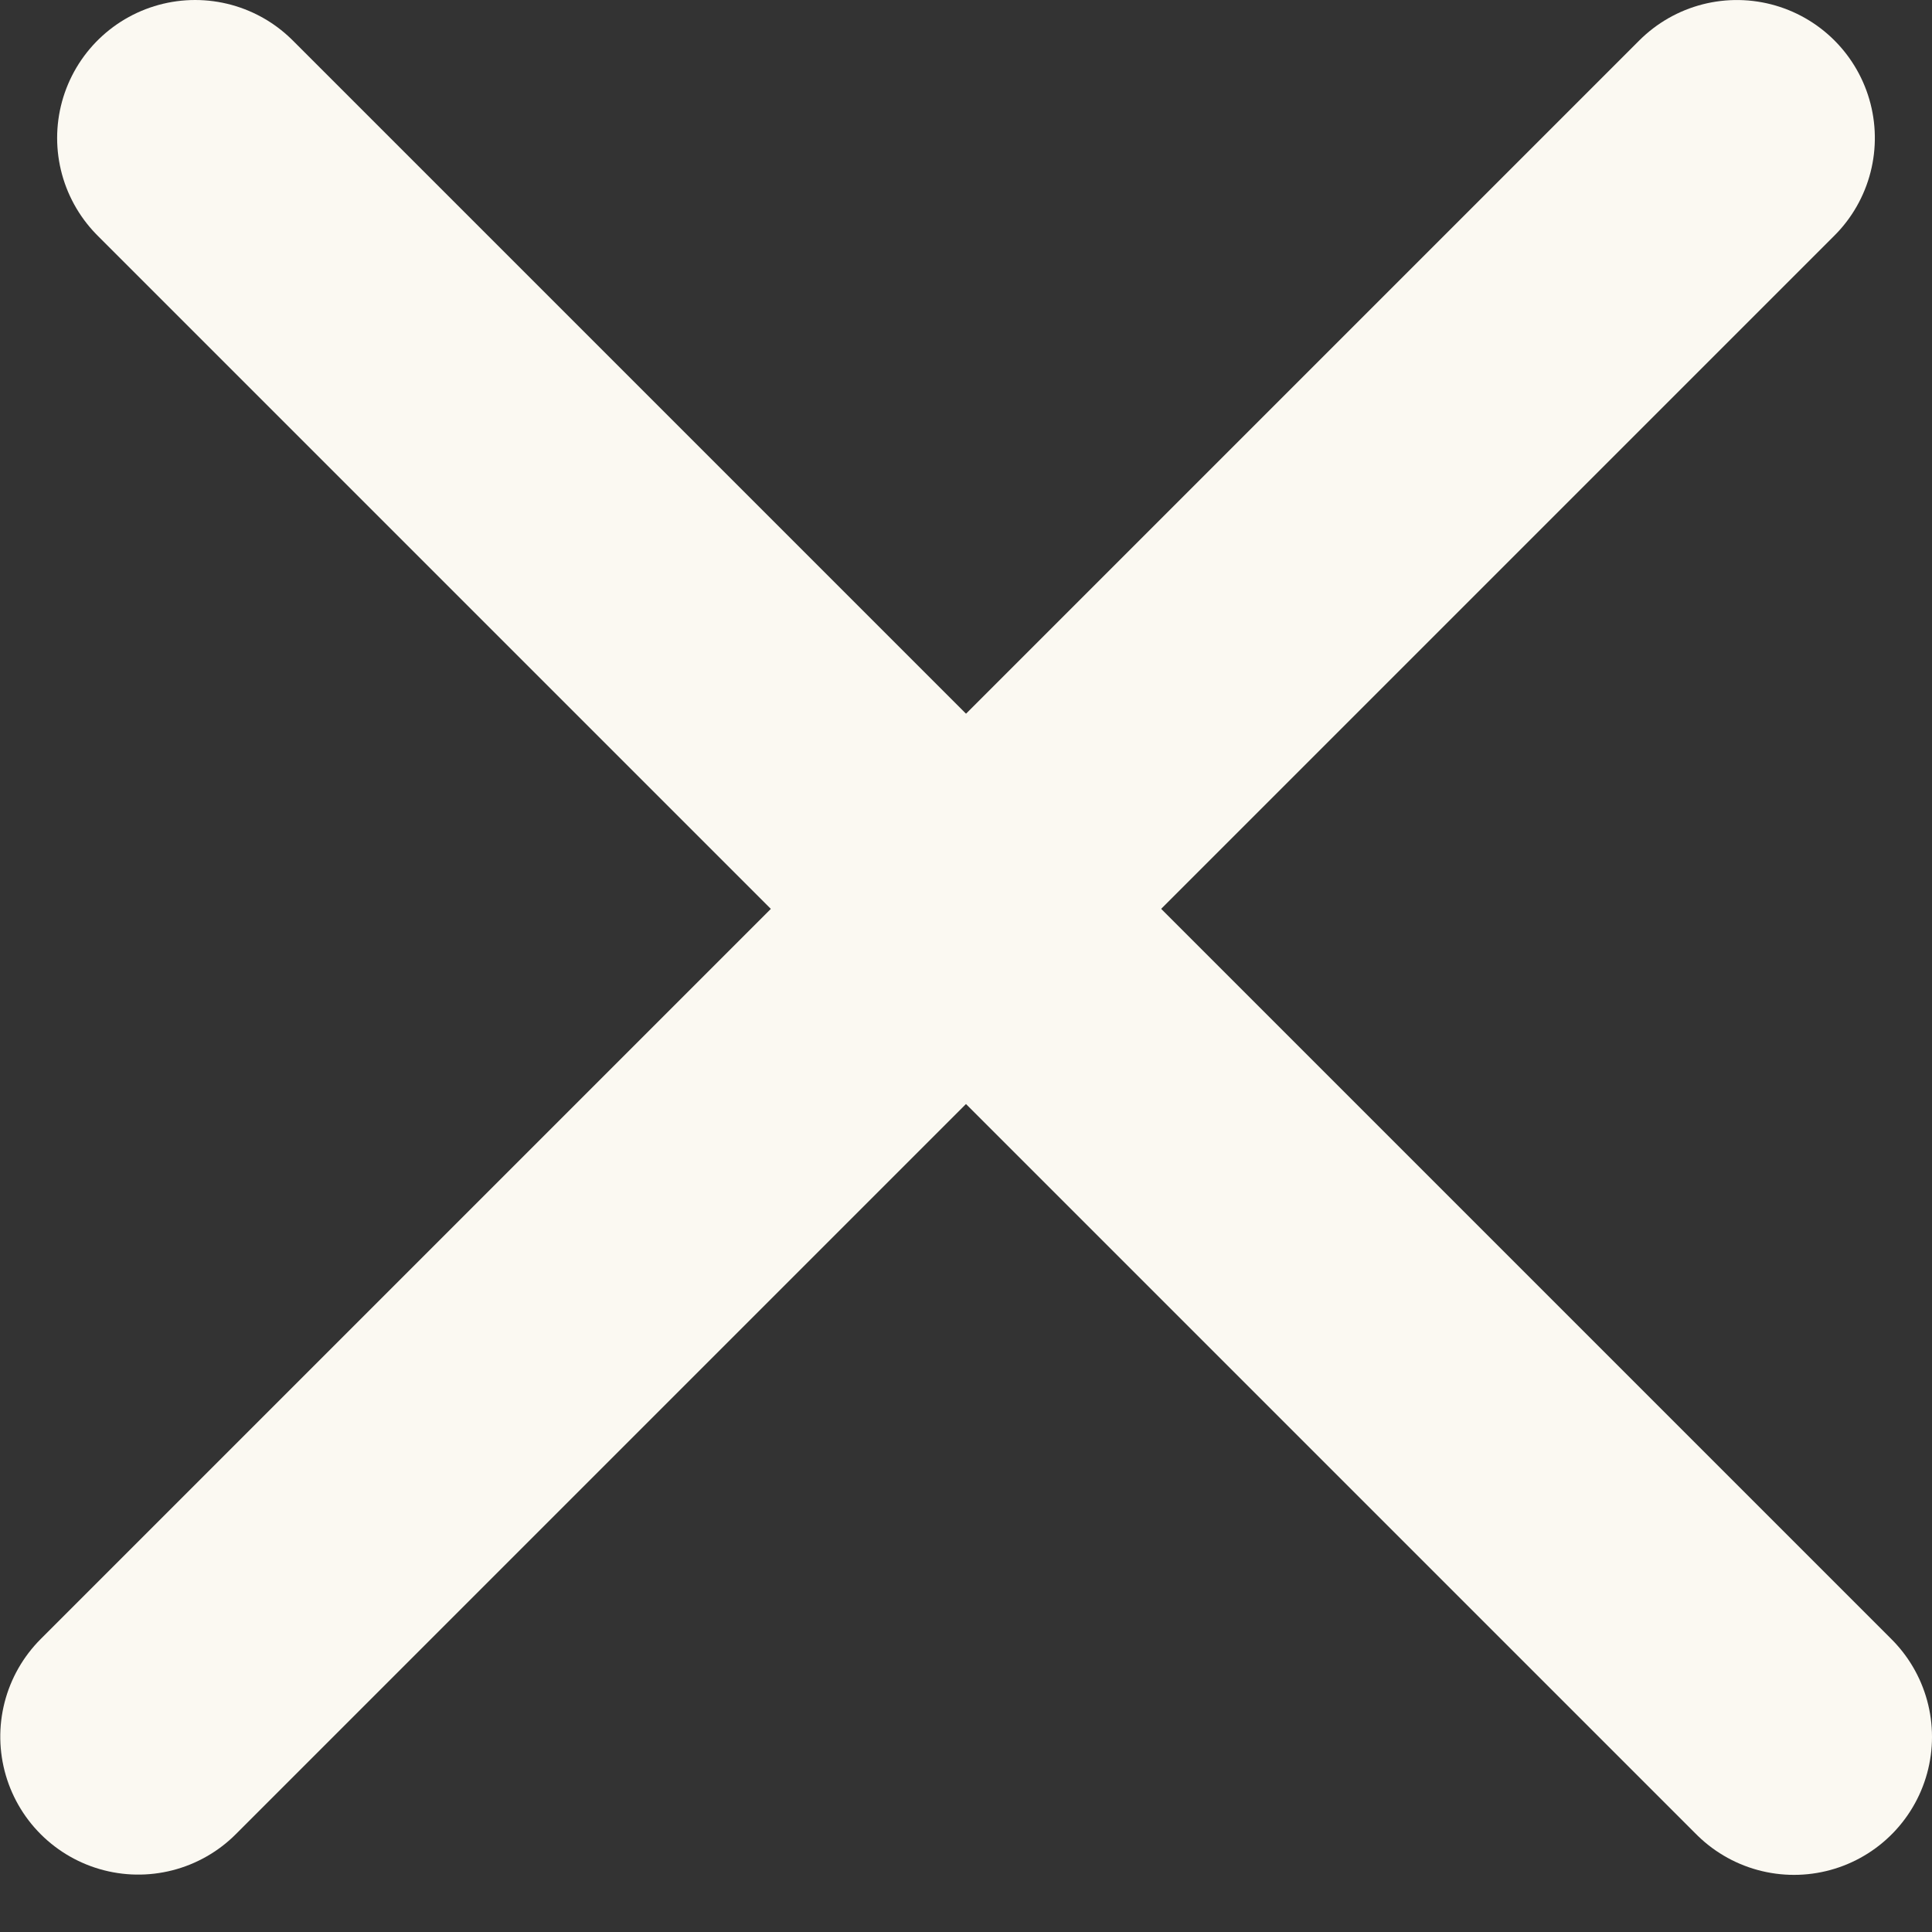 <svg width="14" height="14" viewBox="0 0 14 14" fill="none" xmlns="http://www.w3.org/2000/svg">
<rect x="0" y="0" width="14" height="14" fill="#333333" stroke="none"/>
<line x1="1.414" y1="1" x2="13" y2="12.586" stroke="#FBF9F2" stroke-width="2" stroke-linecap="round"/>
<line x1="1" y1="-1" x2="17.385" y2="-1" transform="matrix(-0.707 0.707 0.707 0.707 14 1)" stroke="#FBF9F2" stroke-width="2" stroke-linecap="round"/>
</svg>
